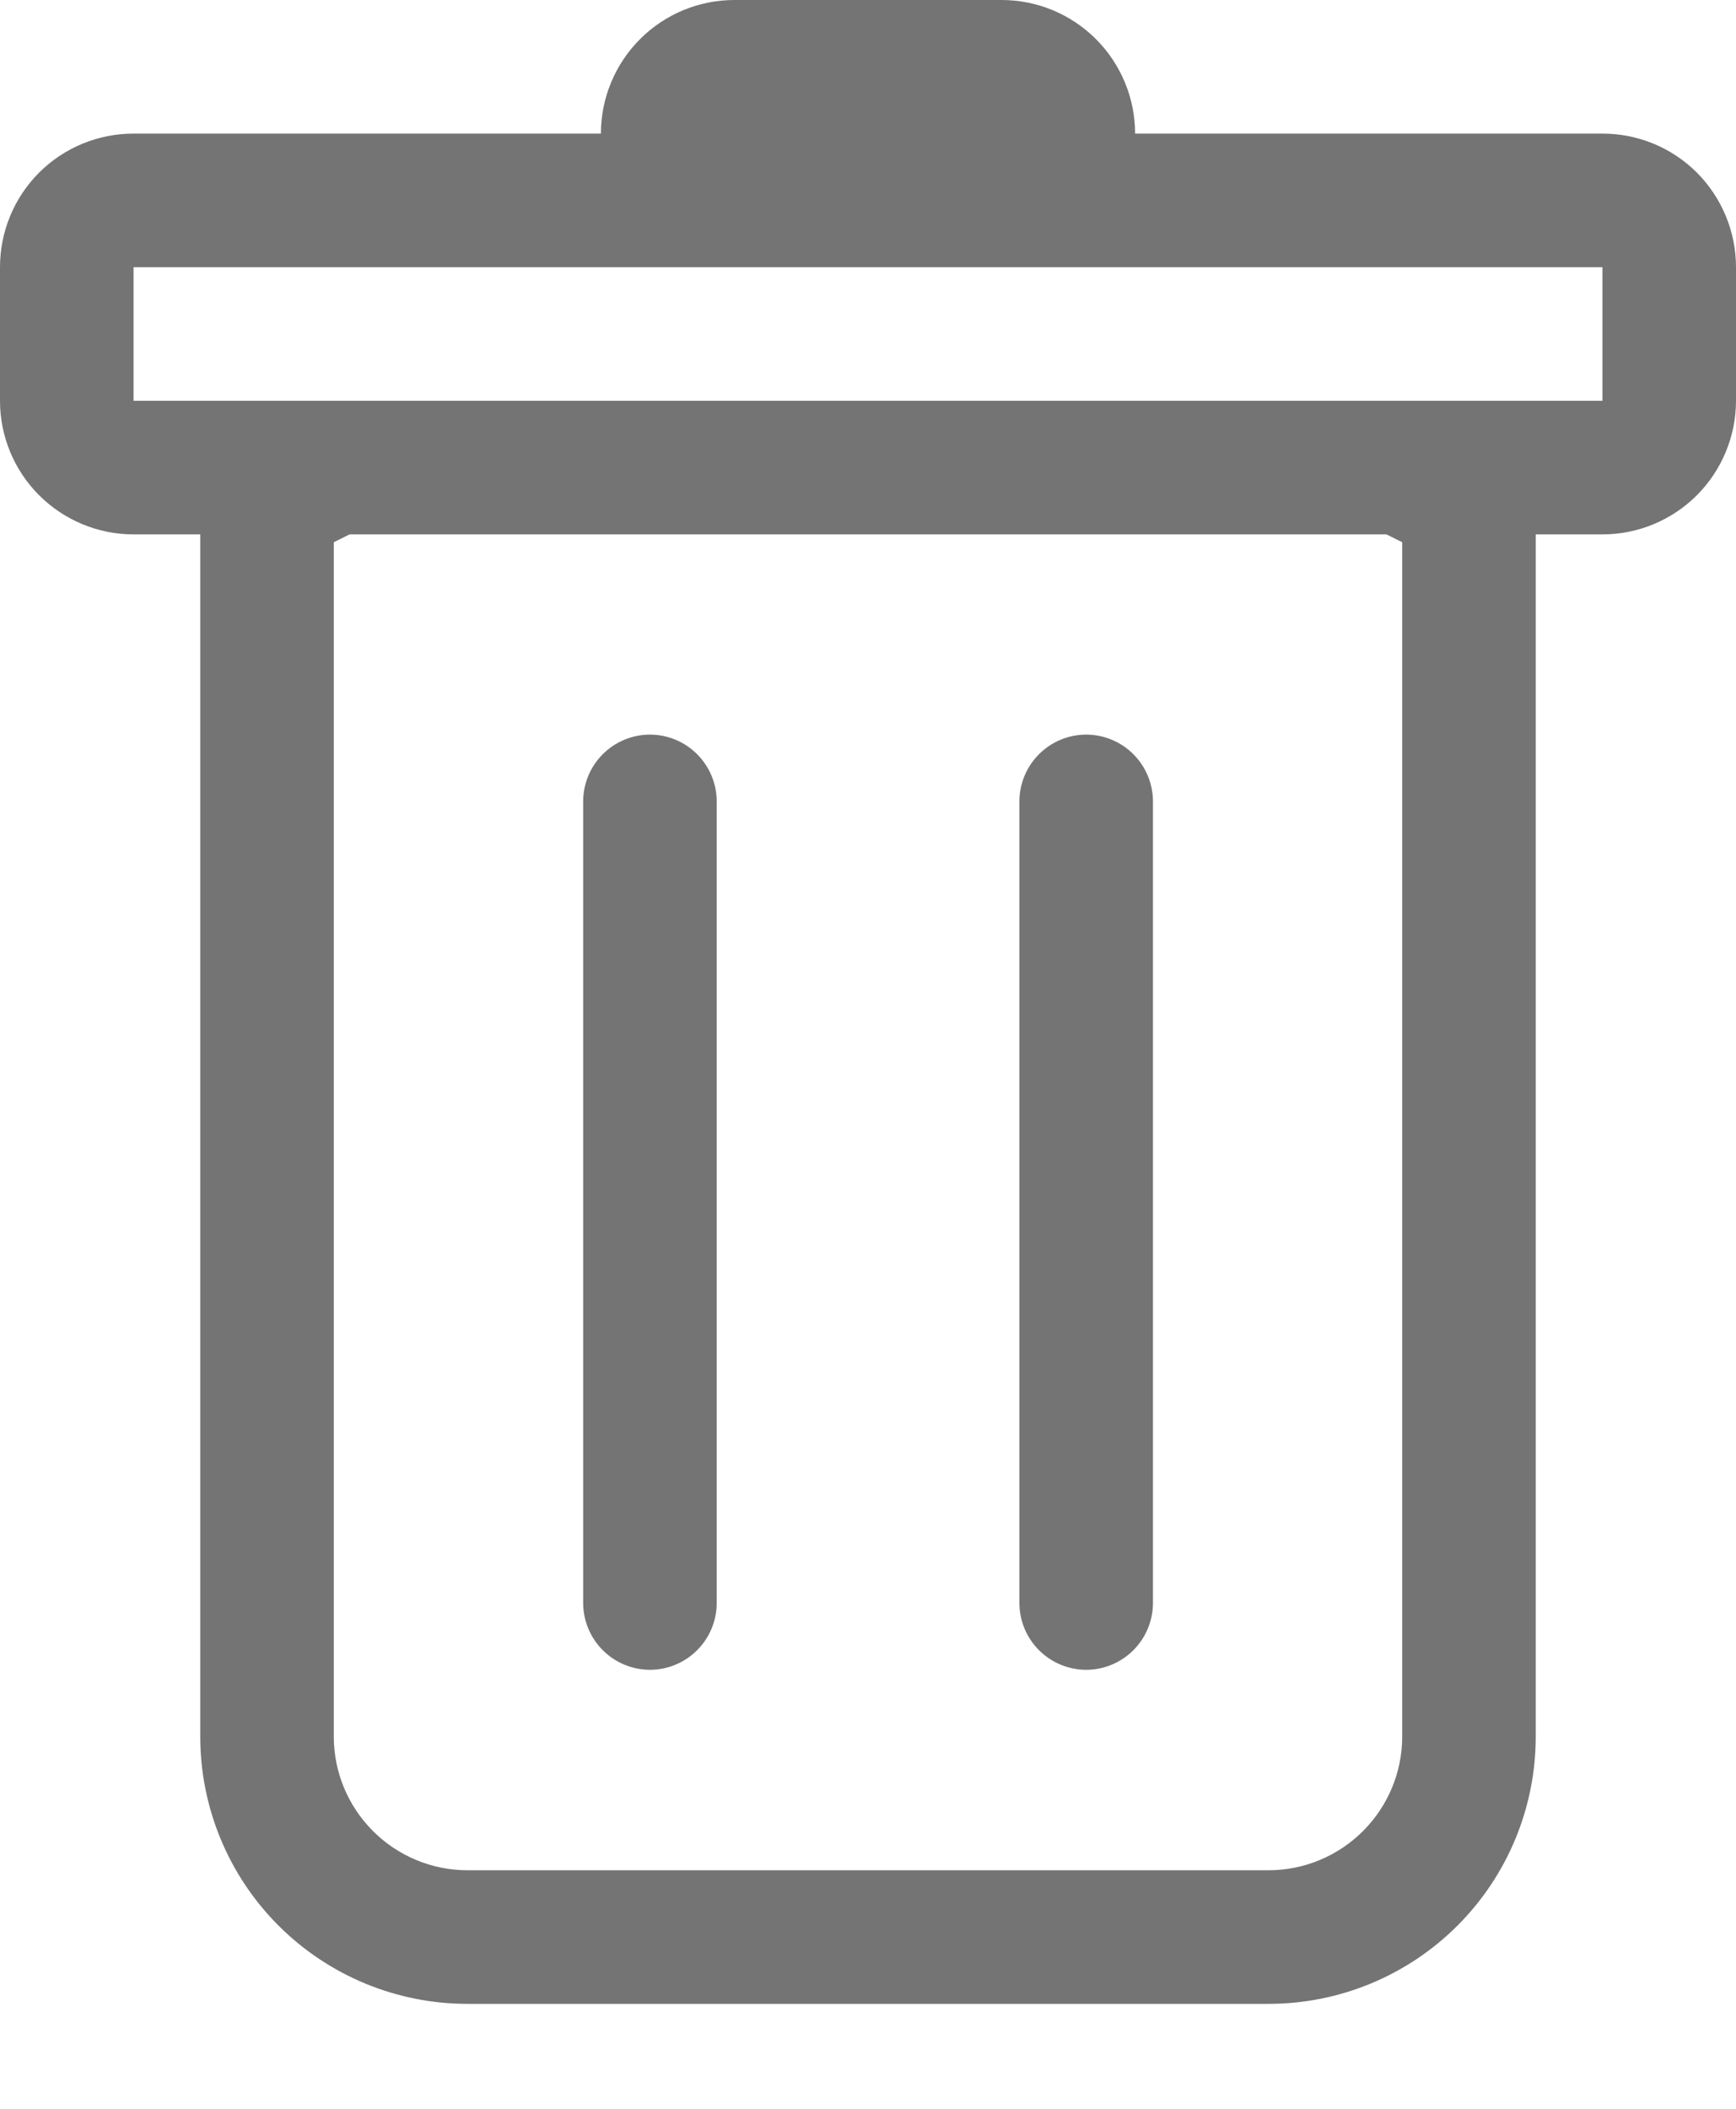 <svg width="14" height="17" viewBox="0 0 14 17" fill="none" xmlns="http://www.w3.org/2000/svg">
<path d="M5.242 5.922C5.384 5.922 5.521 5.979 5.622 6.08C5.723 6.181 5.78 6.318 5.78 6.461V12.922C5.78 13.065 5.723 13.202 5.622 13.303C5.521 13.404 5.384 13.461 5.242 13.461C5.099 13.461 4.962 13.404 4.861 13.303C4.76 13.202 4.703 13.065 4.703 12.922V6.461C4.703 6.318 4.76 6.181 4.861 6.08C4.962 5.979 5.099 5.922 5.242 5.922ZM9.298 6.461C9.298 6.318 9.241 6.181 9.14 6.08C9.039 5.979 8.902 5.922 8.76 5.922C8.617 5.922 8.48 5.979 8.379 6.08C8.278 6.181 8.221 6.318 8.221 6.461V12.922C8.221 13.065 8.278 13.202 8.379 13.303C8.48 13.404 8.617 13.461 8.76 13.461C8.902 13.461 9.039 13.404 9.14 13.303C9.241 13.202 9.298 13.065 9.298 12.922V6.461Z" fill="#747474"/>
<path fill-rule="evenodd" clip-rule="evenodd" d="M14 3.231C14 3.516 13.886 3.79 13.685 3.992C13.483 4.194 13.209 4.308 12.923 4.308H12.385V14C12.385 14.571 12.158 15.119 11.754 15.523C11.35 15.927 10.802 16.154 10.231 16.154H3.769C3.198 16.154 2.65 15.927 2.246 15.523C1.842 15.119 1.615 14.571 1.615 14V4.308H1.077C0.791 4.308 0.517 4.194 0.315 3.992C0.113 3.79 0 3.516 0 3.231V2.154C0 1.868 0.113 1.594 0.315 1.392C0.517 1.19 0.791 1.077 1.077 1.077H4.846C4.846 0.791 4.96 0.517 5.162 0.315C5.364 0.113 5.637 0 5.923 0L8.077 0C8.363 0 8.636 0.113 8.838 0.315C9.04 0.517 9.154 0.791 9.154 1.077H12.923C13.209 1.077 13.483 1.19 13.685 1.392C13.886 1.594 14 1.868 14 2.154V3.231ZM2.819 4.308L2.692 4.371V14C2.692 14.286 2.806 14.559 3.008 14.761C3.21 14.963 3.484 15.077 3.769 15.077H10.231C10.516 15.077 10.79 14.963 10.992 14.761C11.194 14.559 11.308 14.286 11.308 14V4.371L11.181 4.308H2.819ZM1.077 3.231V2.154H12.923V3.231H1.077Z" fill="#747474"/>
</svg>
